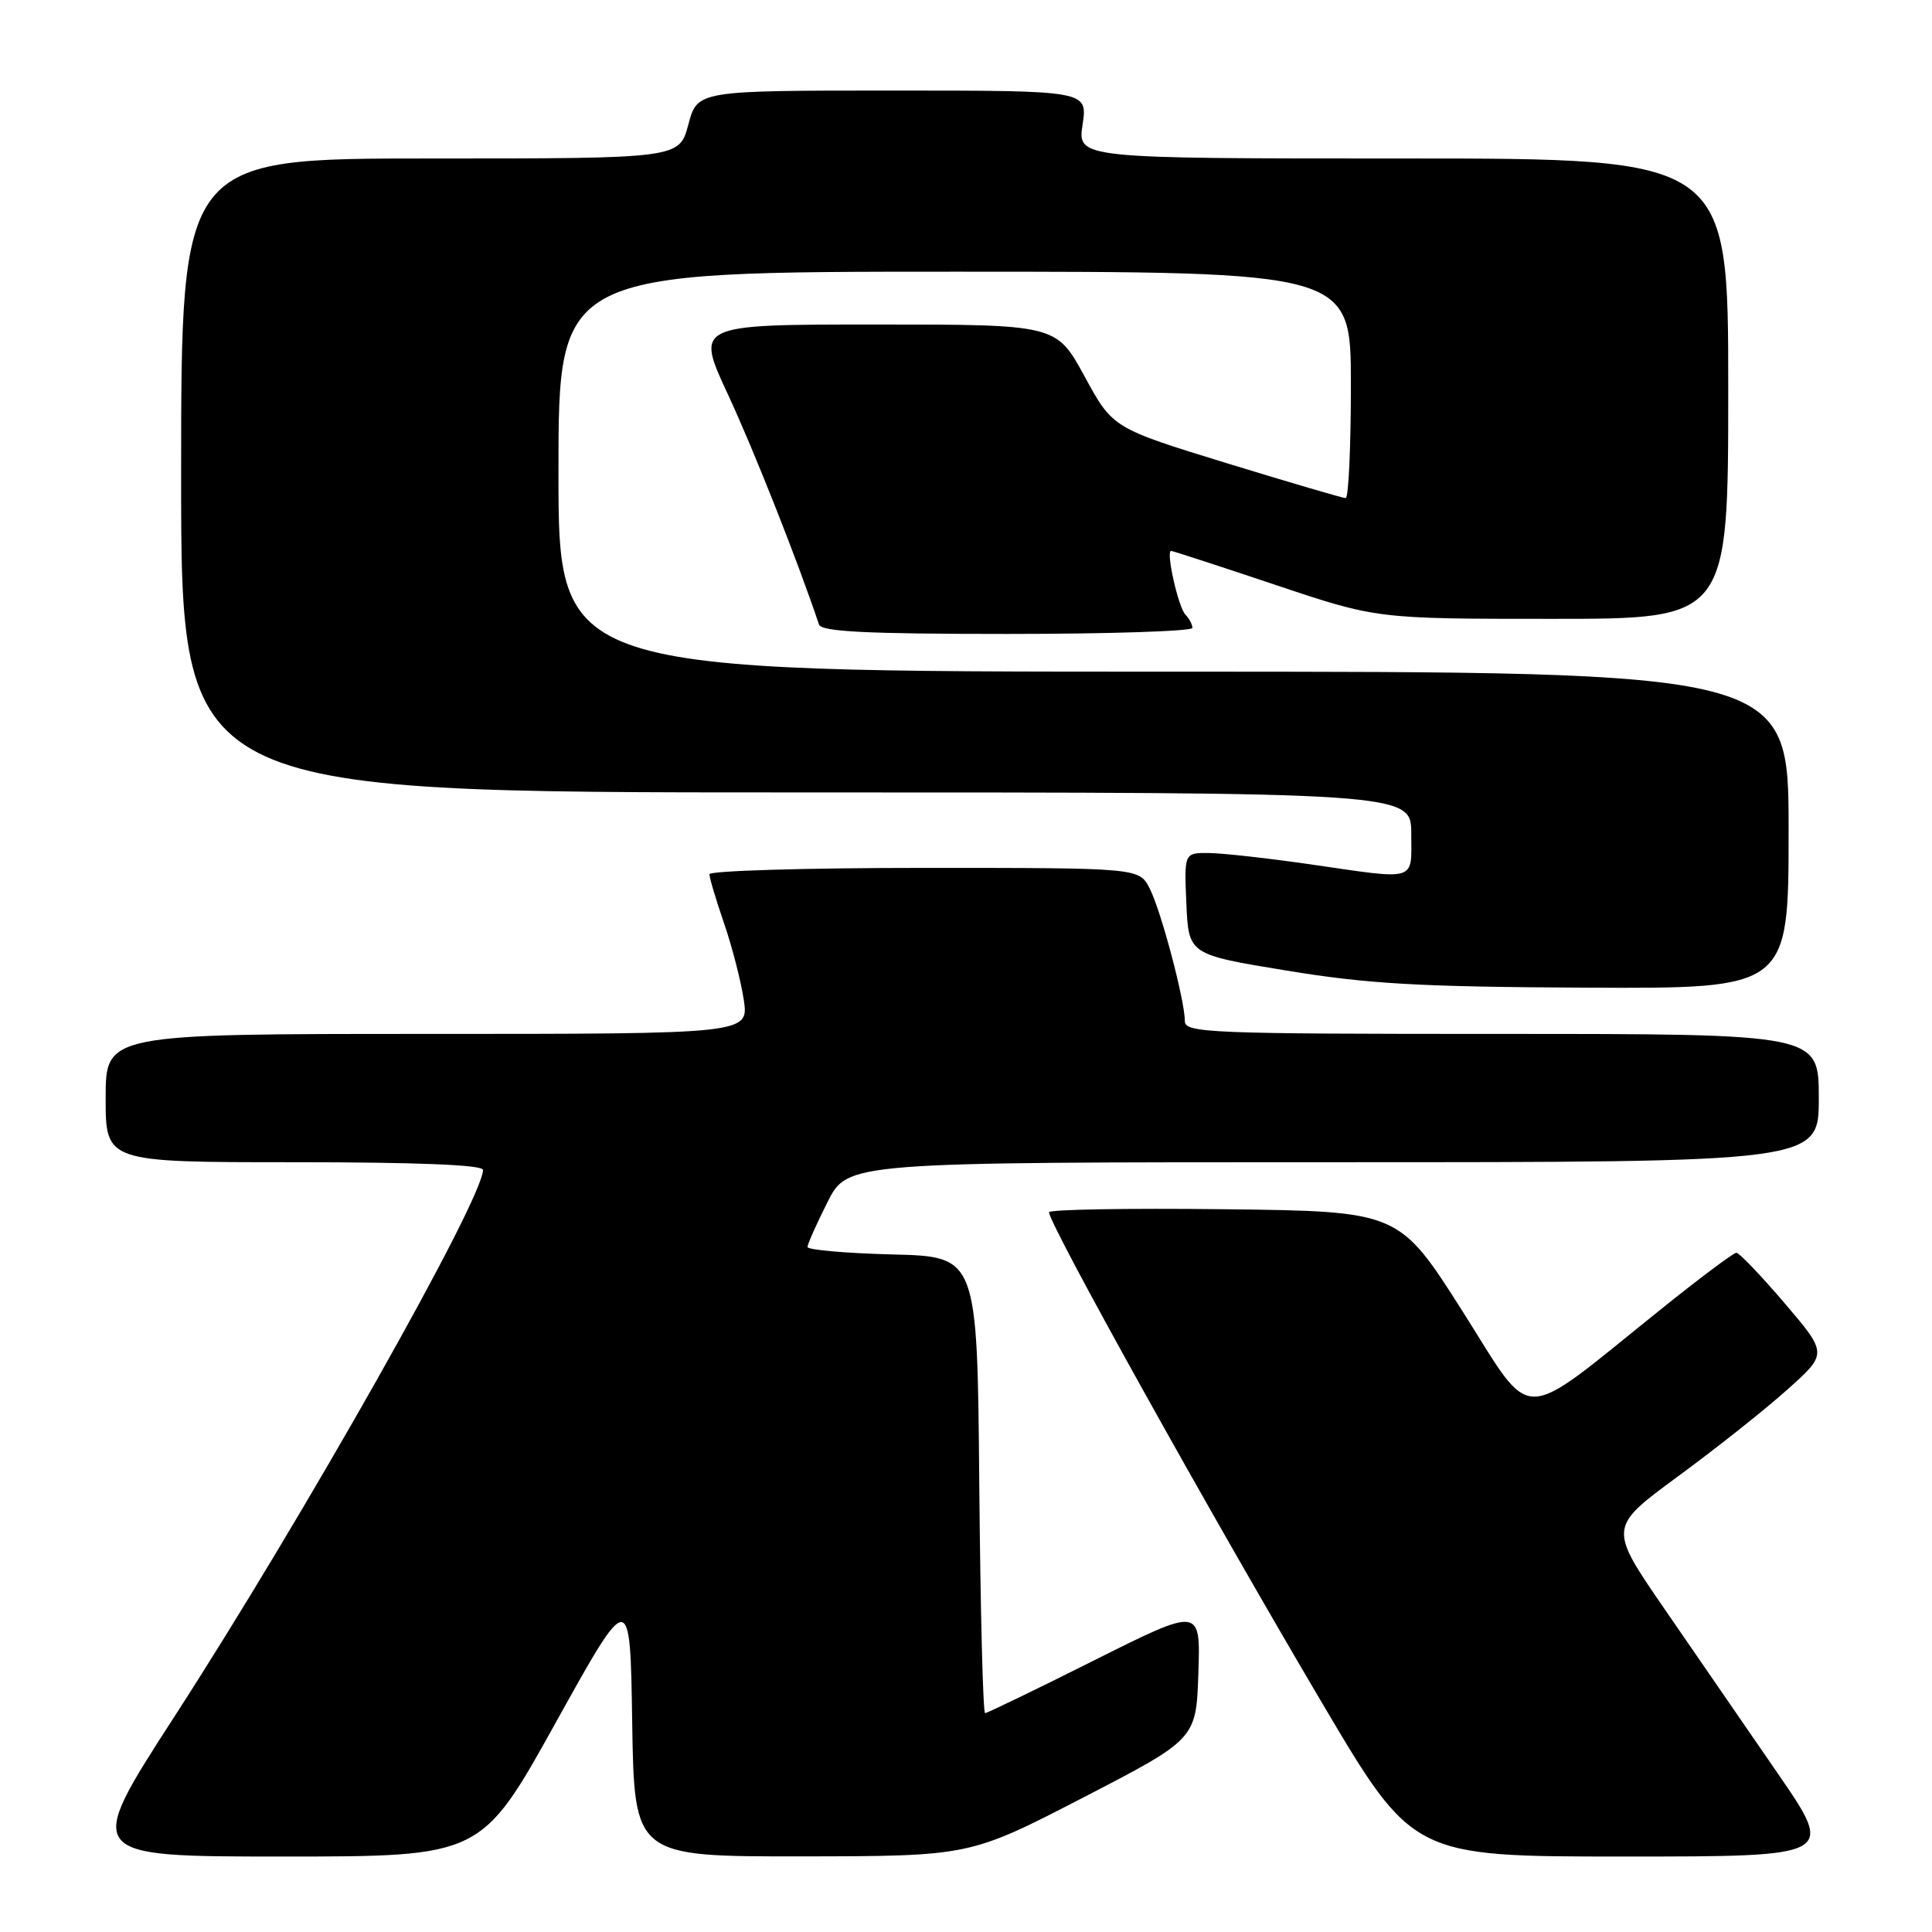 <?xml version="1.0" encoding="UTF-8" standalone="no"?>
<!DOCTYPE svg PUBLIC "-//W3C//DTD SVG 1.1//EN" "http://www.w3.org/Graphics/SVG/1.1/DTD/svg11.dtd" >
<svg xmlns="http://www.w3.org/2000/svg" xmlns:xlink="http://www.w3.org/1999/xlink" version="1.1" viewBox="0 0 256 256">
 <g >
 <path fill="currentColor"
d=" M 73.64 228.25 C 83.50 210.50 83.50 210.50 83.77 228.25 C 84.05 246.00 84.05 246.00 106.27 245.98 C 128.50 245.95 128.50 245.95 143.50 238.20 C 158.50 230.44 158.50 230.44 158.79 221.70 C 159.08 212.95 159.08 212.95 145.05 219.97 C 137.34 223.84 130.80 227.00 130.53 227.00 C 130.25 227.00 129.91 213.39 129.76 196.75 C 129.50 166.50 129.50 166.50 118.25 166.22 C 112.06 166.06 107.00 165.62 107.00 165.23 C 107.00 164.85 108.20 162.16 109.66 159.26 C 112.33 154.00 112.33 154.00 176.66 154.00 C 241.00 154.00 241.00 154.00 241.00 145.50 C 241.00 137.00 241.00 137.00 199.00 137.00 C 160.27 137.00 157.00 136.87 157.00 135.31 C 157.00 132.57 153.86 120.73 152.35 117.75 C 150.95 115.00 150.95 115.00 122.47 115.00 C 106.81 115.00 94.00 115.38 94.00 115.84 C 94.00 116.31 94.87 119.22 95.93 122.31 C 97.00 125.40 98.17 129.97 98.55 132.46 C 99.23 137.00 99.23 137.00 56.61 137.00 C 14.00 137.00 14.00 137.00 14.00 145.50 C 14.00 154.00 14.00 154.00 39.00 154.00 C 55.30 154.00 64.00 154.35 64.00 155.02 C 64.00 158.89 40.32 200.84 23.13 227.43 C 11.12 246.00 11.12 246.00 37.45 246.00 C 63.78 246.00 63.78 246.00 73.64 228.25 Z  M 235.57 235.00 C 231.41 228.95 224.65 219.14 220.56 213.20 C 213.13 202.40 213.13 202.40 222.31 195.65 C 227.37 191.94 233.90 186.76 236.83 184.13 C 242.17 179.36 242.17 179.36 236.47 172.68 C 233.33 169.00 230.46 166.00 230.08 166.00 C 229.70 166.00 225.14 169.41 219.95 173.59 C 200.91 188.87 203.38 188.85 193.78 173.73 C 185.37 160.50 185.37 160.50 162.19 160.23 C 149.43 160.08 139.00 160.26 139.00 160.63 C 139.00 162.20 160.31 200.50 175.24 225.75 C 187.21 246.00 187.21 246.00 215.18 246.00 C 243.14 246.00 243.14 246.00 235.57 235.00 Z  M 237.00 110.00 C 237.00 89.00 237.00 89.00 155.50 89.00 C 74.00 89.00 74.00 89.00 74.00 62.50 C 74.00 36.00 74.00 36.00 126.50 36.00 C 179.00 36.00 179.00 36.00 179.00 51.00 C 179.00 59.25 178.69 66.00 178.31 66.00 C 177.92 66.00 170.83 63.91 162.53 61.37 C 147.45 56.73 147.45 56.73 143.71 49.87 C 139.96 43.00 139.96 43.00 116.05 43.00 C 92.14 43.00 92.14 43.00 96.45 52.25 C 99.88 59.63 105.66 74.23 108.52 82.75 C 108.84 83.70 114.73 84.00 133.47 84.00 C 146.96 84.00 158.00 83.64 158.00 83.20 C 158.00 82.76 157.59 81.97 157.08 81.45 C 156.13 80.48 154.45 73.00 155.18 73.00 C 155.40 73.00 161.62 75.03 169.00 77.50 C 182.42 82.00 182.42 82.00 205.71 82.00 C 229.00 82.00 229.00 82.00 229.00 51.50 C 229.00 21.00 229.00 21.00 185.89 21.00 C 142.77 21.00 142.77 21.00 143.45 16.50 C 144.12 12.00 144.12 12.00 118.27 12.00 C 92.41 12.00 92.41 12.00 91.21 16.50 C 90.01 21.00 90.01 21.00 57.00 21.00 C 24.00 21.00 24.00 21.00 24.00 63.00 C 24.00 105.00 24.00 105.00 105.50 105.00 C 187.00 105.00 187.00 105.00 187.00 110.50 C 187.00 116.90 187.99 116.61 173.50 114.51 C 168.00 113.72 162.02 113.05 160.20 113.03 C 156.91 113.00 156.91 113.00 157.20 119.74 C 157.50 126.48 157.50 126.48 170.50 128.61 C 181.26 130.38 188.11 130.77 210.25 130.87 C 237.00 131.00 237.00 131.00 237.00 110.00 Z "/>
</g>
</svg>